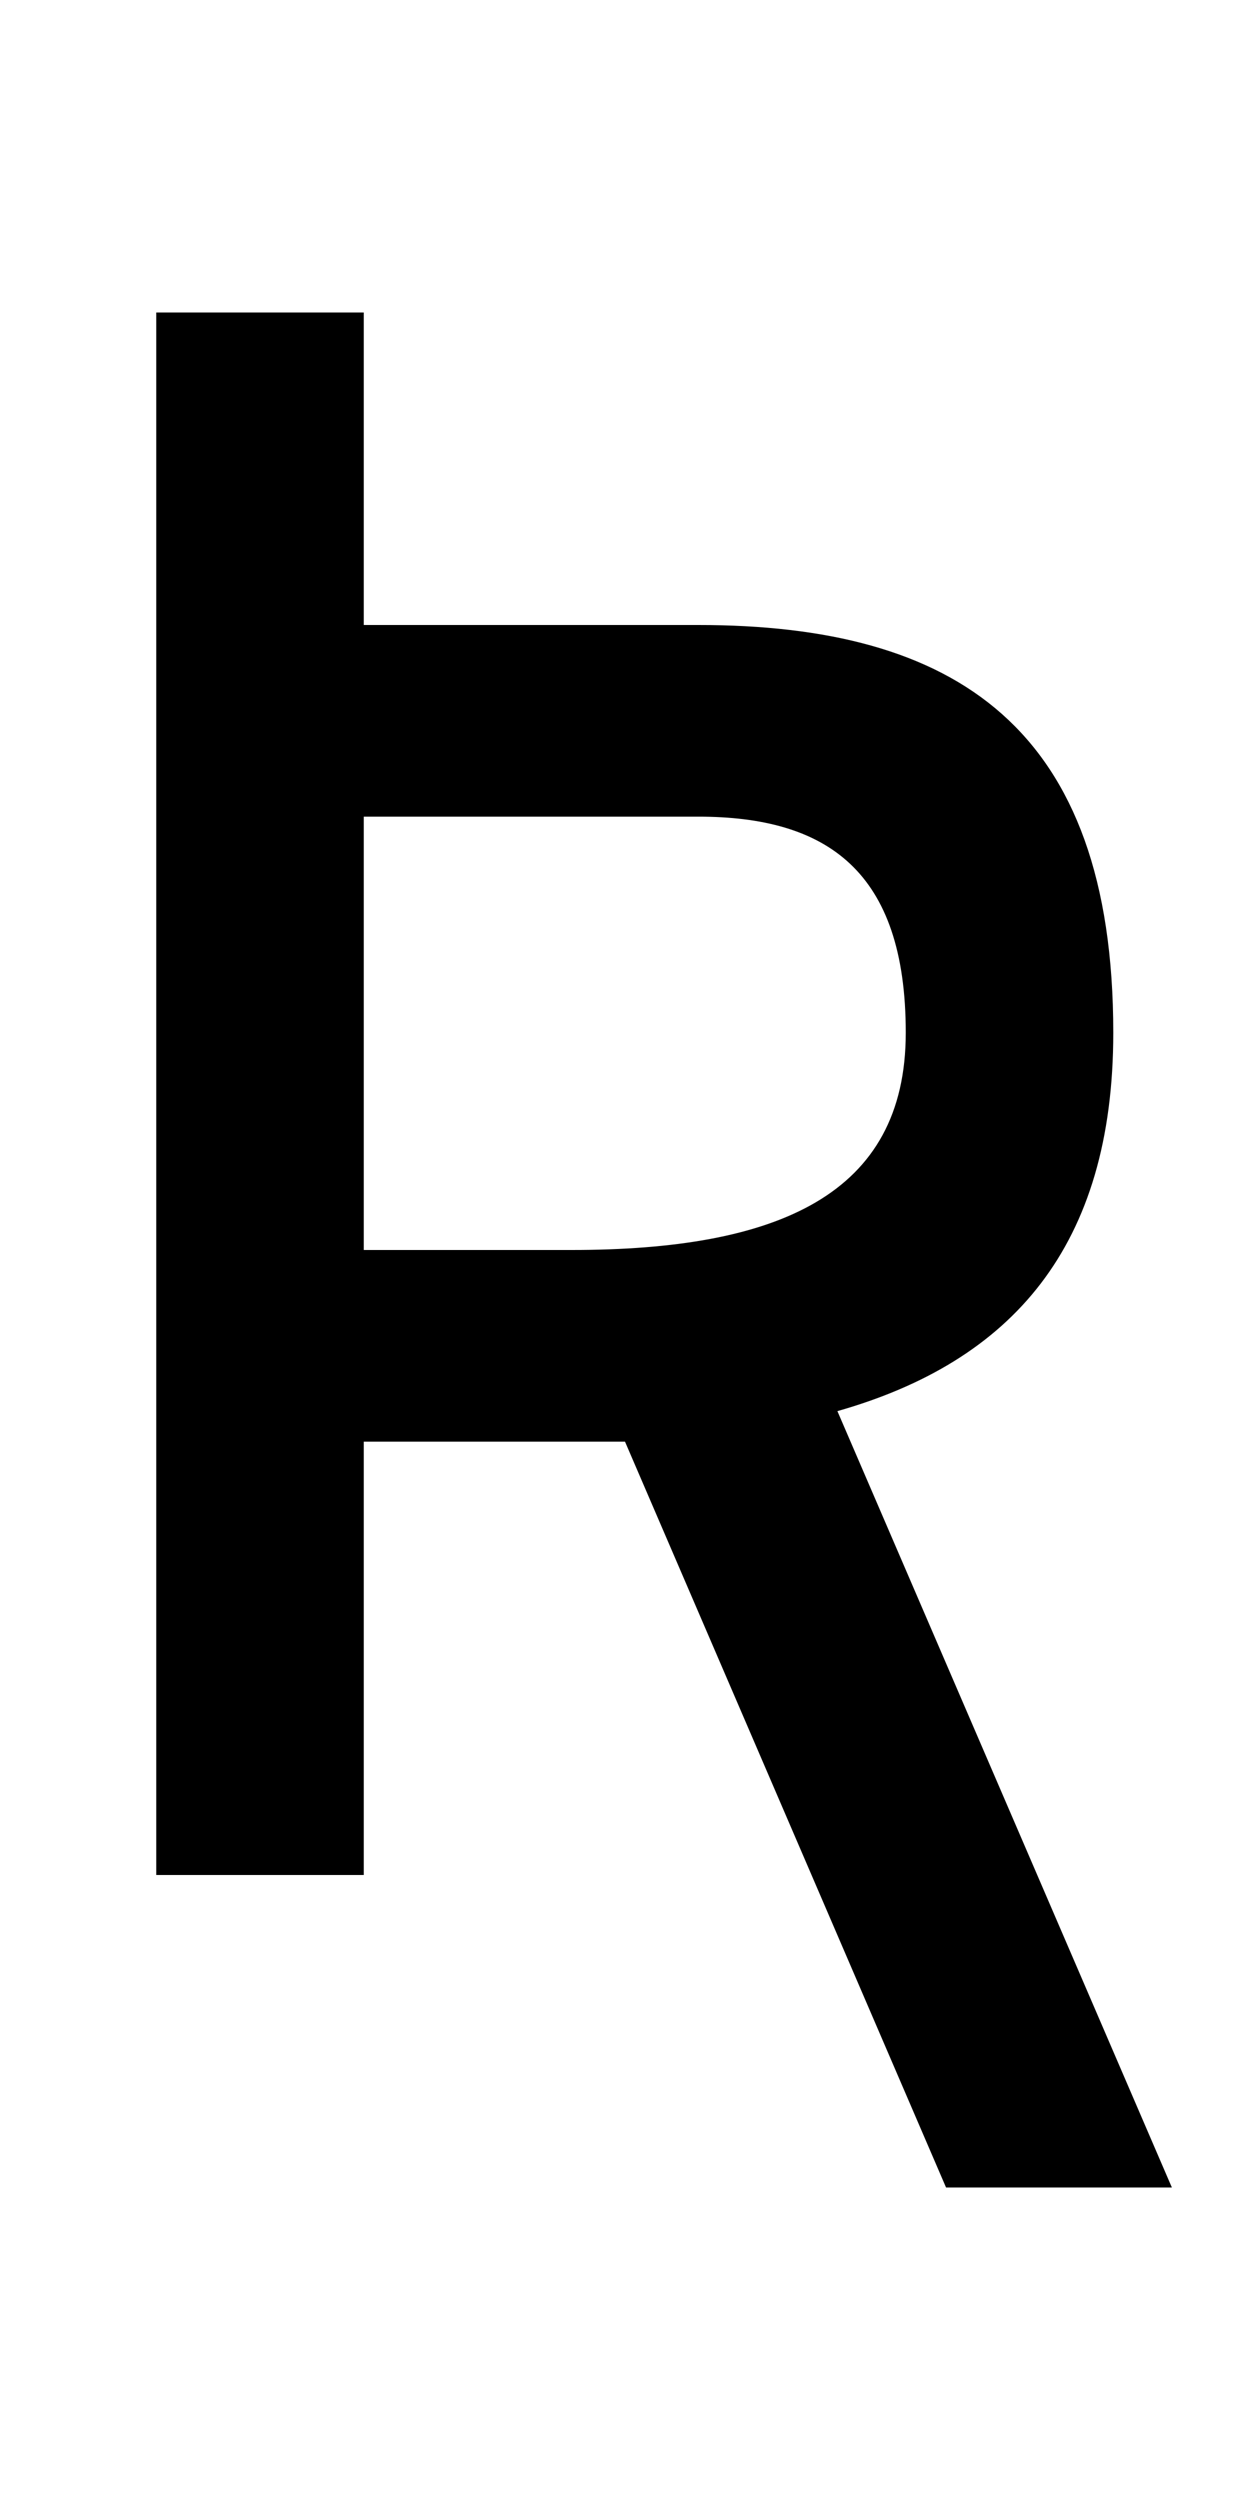 <?xml version="1.0" encoding="UTF-8" standalone="no"?>
<!-- Created with Inkscape (http://www.inkscape.org/) -->

<svg
   xmlns:dc="http://purl.org/dc/elements/1.1/"
   xmlns:cc="http://creativecommons.org/ns#"
   xmlns:rdf="http://www.w3.org/1999/02/22-rdf-syntax-ns#"
   xmlns:svg="http://www.w3.org/2000/svg"
   xmlns="http://www.w3.org/2000/svg"
   version="1.1"
   width="1024"
   height="2048"
   id="svg3355">
  <defs
     id="defs3357" />
  <path
     d="m 128,256 0,1280 170,0 0,-355 214,0 263,611 185,0 -274,-636 C 829.088,1115.273 912,1021.119 912,846 912,595.002 782.002,512 572,512 l -274,0 0,-256 z m 170,413 274,0 c 105.001,0 170,43.999 170,177 0,133.001 -105.004,178 -274,178 l -170,0 z"
     id="path3157-2-7-7-2-8-2-3-1-1-3-33-4-3-7-8"
     style="fill:#000000;fill-opacity:1;stroke:none;display:inline" />
</svg>
